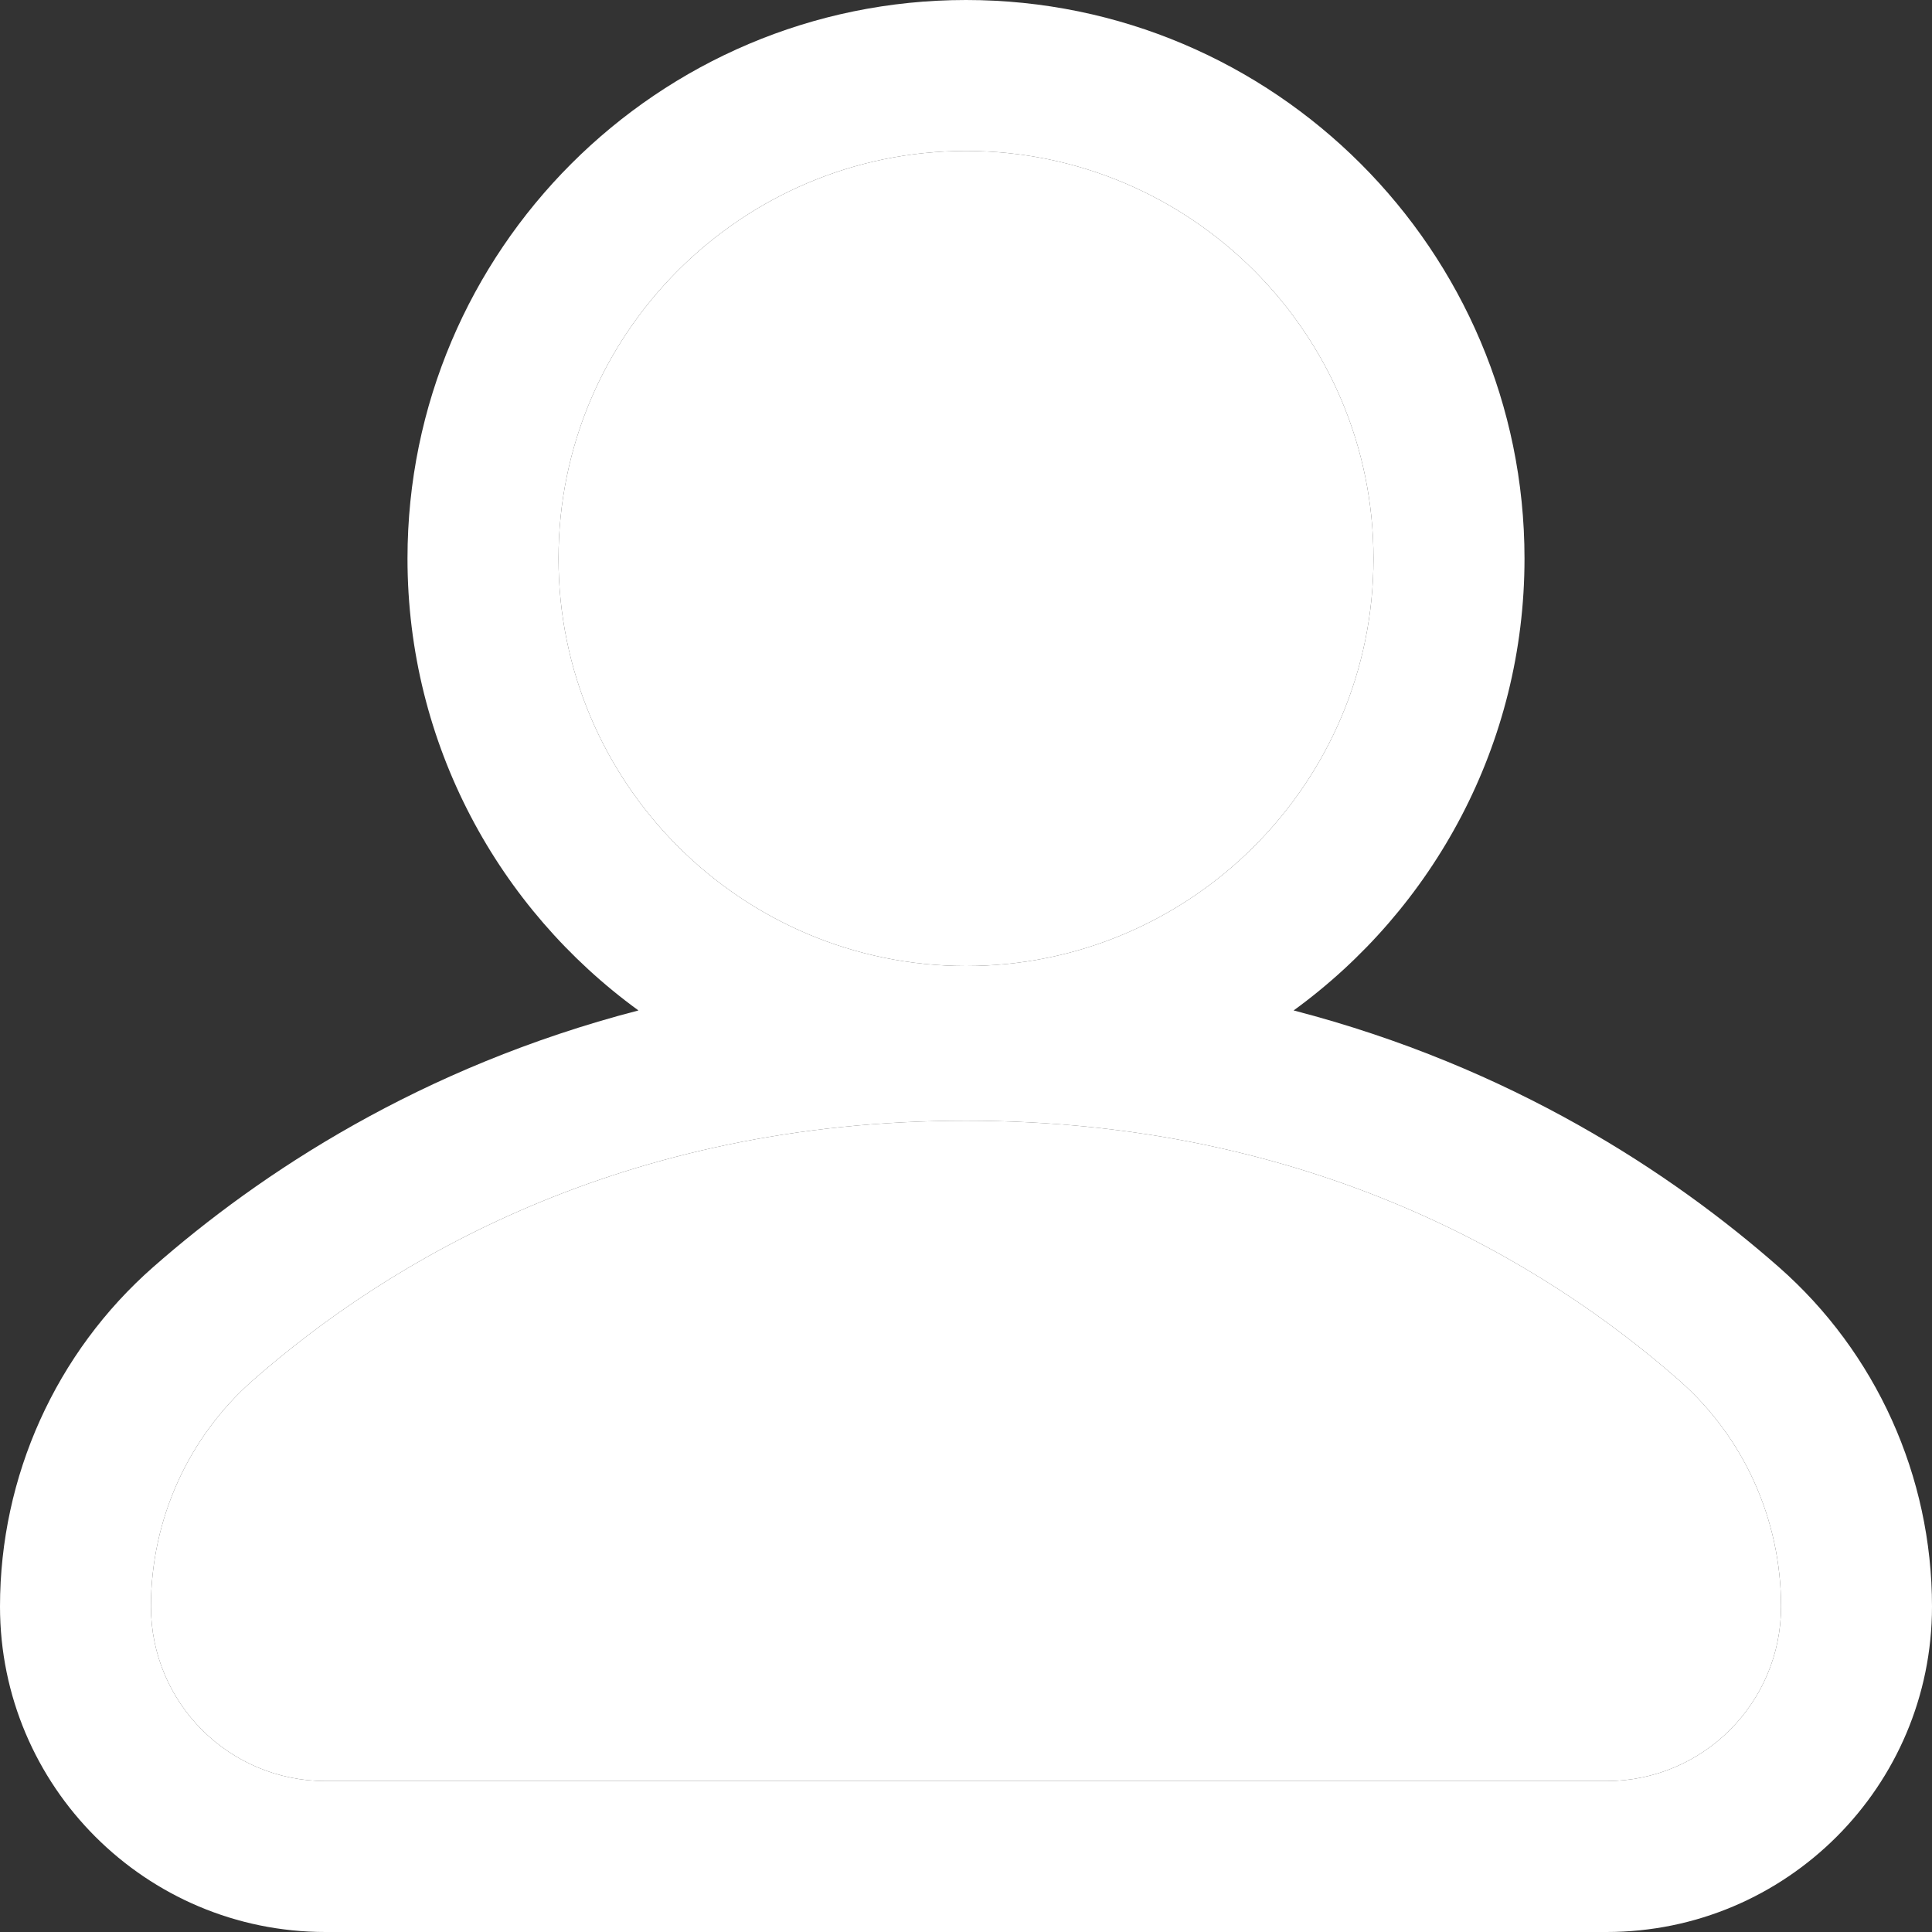 <svg width="24" height="24" viewBox="0 0 24 24" fill="none" xmlns="http://www.w3.org/2000/svg">
<rect x="0" y="0" width="24" height="24" fill="#333333" stroke="none"/>
<path d="M22.096 15.739C20.771 14.575 18.781 13.256 16.07 12.552C17.806 11.29 18.938 9.244 18.938 6.938C18.938 3.112 15.825 0 12 0C8.175 0 5.062 3.112 5.062 6.938C5.062 9.244 6.194 11.29 7.931 12.552C5.219 13.256 3.229 14.575 1.904 15.739C0.694 16.802 0 18.339 0 19.957C0 22.19 1.81 24 4.043 24H19.957C22.19 24 24 22.19 24 19.957C24 18.339 23.306 16.802 22.096 15.739ZM6.938 6.938C6.938 4.146 9.209 1.875 12 1.875C14.791 1.875 17.062 4.146 17.062 6.938C17.062 9.729 14.791 12 12 12C9.209 12 6.938 9.729 6.938 6.938ZM22.125 19.957C22.125 21.154 21.154 22.125 19.957 22.125H4.043C2.846 22.125 1.875 21.154 1.875 19.957C1.875 18.879 2.337 17.854 3.141 17.147C4.816 15.676 7.712 13.922 12 13.922C16.288 13.922 19.184 15.676 20.859 17.147C21.663 17.854 22.125 18.879 22.125 19.957Z" fill="white"/>
<path d="M6.938 6.938C6.938 4.146 9.209 1.875 12 1.875C14.791 1.875 17.062 4.146 17.062 6.938C17.062 9.729 14.791 12 12 12C9.209 12 6.938 9.729 6.938 6.938Z" fill="white"/>
<path d="M22.125 19.957C22.125 21.154 21.154 22.125 19.957 22.125H4.043C2.846 22.125 1.875 21.154 1.875 19.957C1.875 18.879 2.337 17.854 3.141 17.147C4.816 15.676 7.712 13.922 12 13.922C16.288 13.922 19.184 15.676 20.859 17.147C21.663 17.854 22.125 18.879 22.125 19.957Z" fill="white"/>
</svg>
